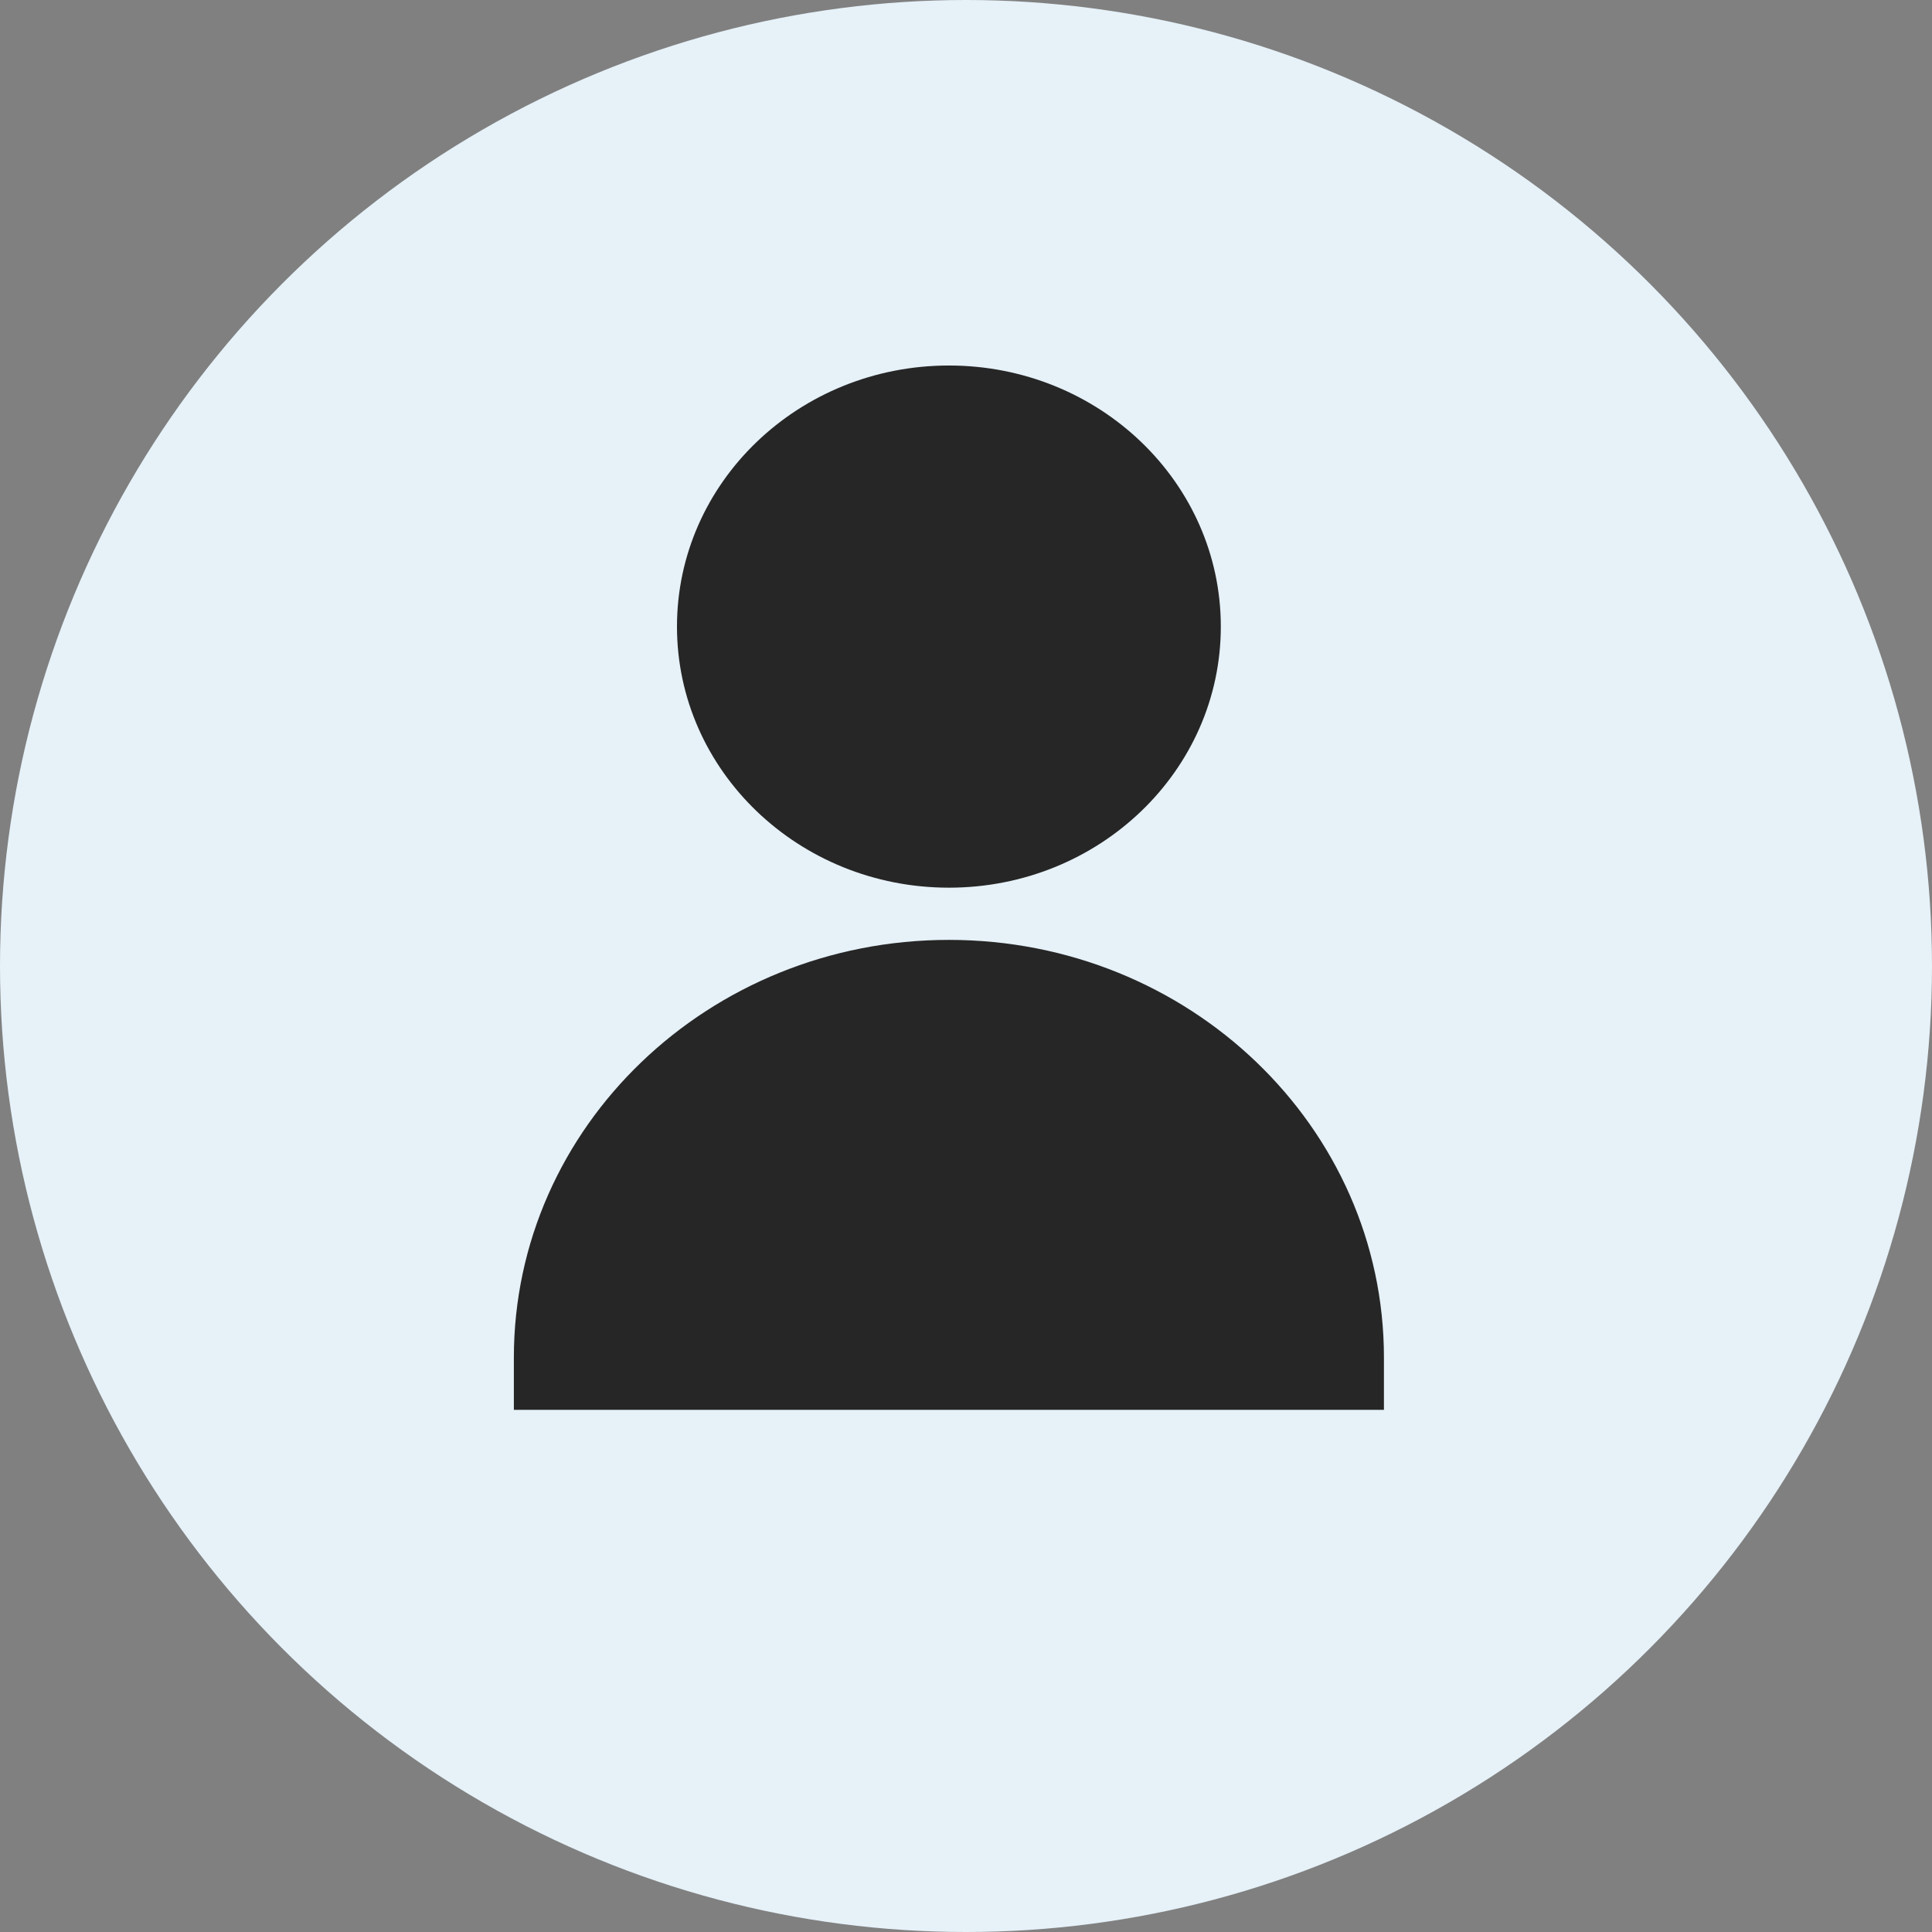 <svg width="37" height="37" viewBox="0 0 37 37" fill="none" xmlns="http://www.w3.org/2000/svg">
    <rect x="0" y="0" width="37" height="37" fill="#808080" stroke="none"/>
    <circle cx="18.5" cy="18.5" r="18.5" fill="#E6F1F8"/>
    <path fill-rule="evenodd" clip-rule="evenodd" d="M18.173 7C15.297 7 12.965 9.239 12.965 12C12.965 14.761 15.297 17 18.173 17C21.049 17 23.38 14.761 23.38 12C23.38 9.239 21.049 7 18.173 7ZM9.841 26V27H26.504V26C26.504 21.582 22.774 18 18.173 18C13.571 18 9.841 21.582 9.841 26Z" fill="#262626"/>
</svg>
